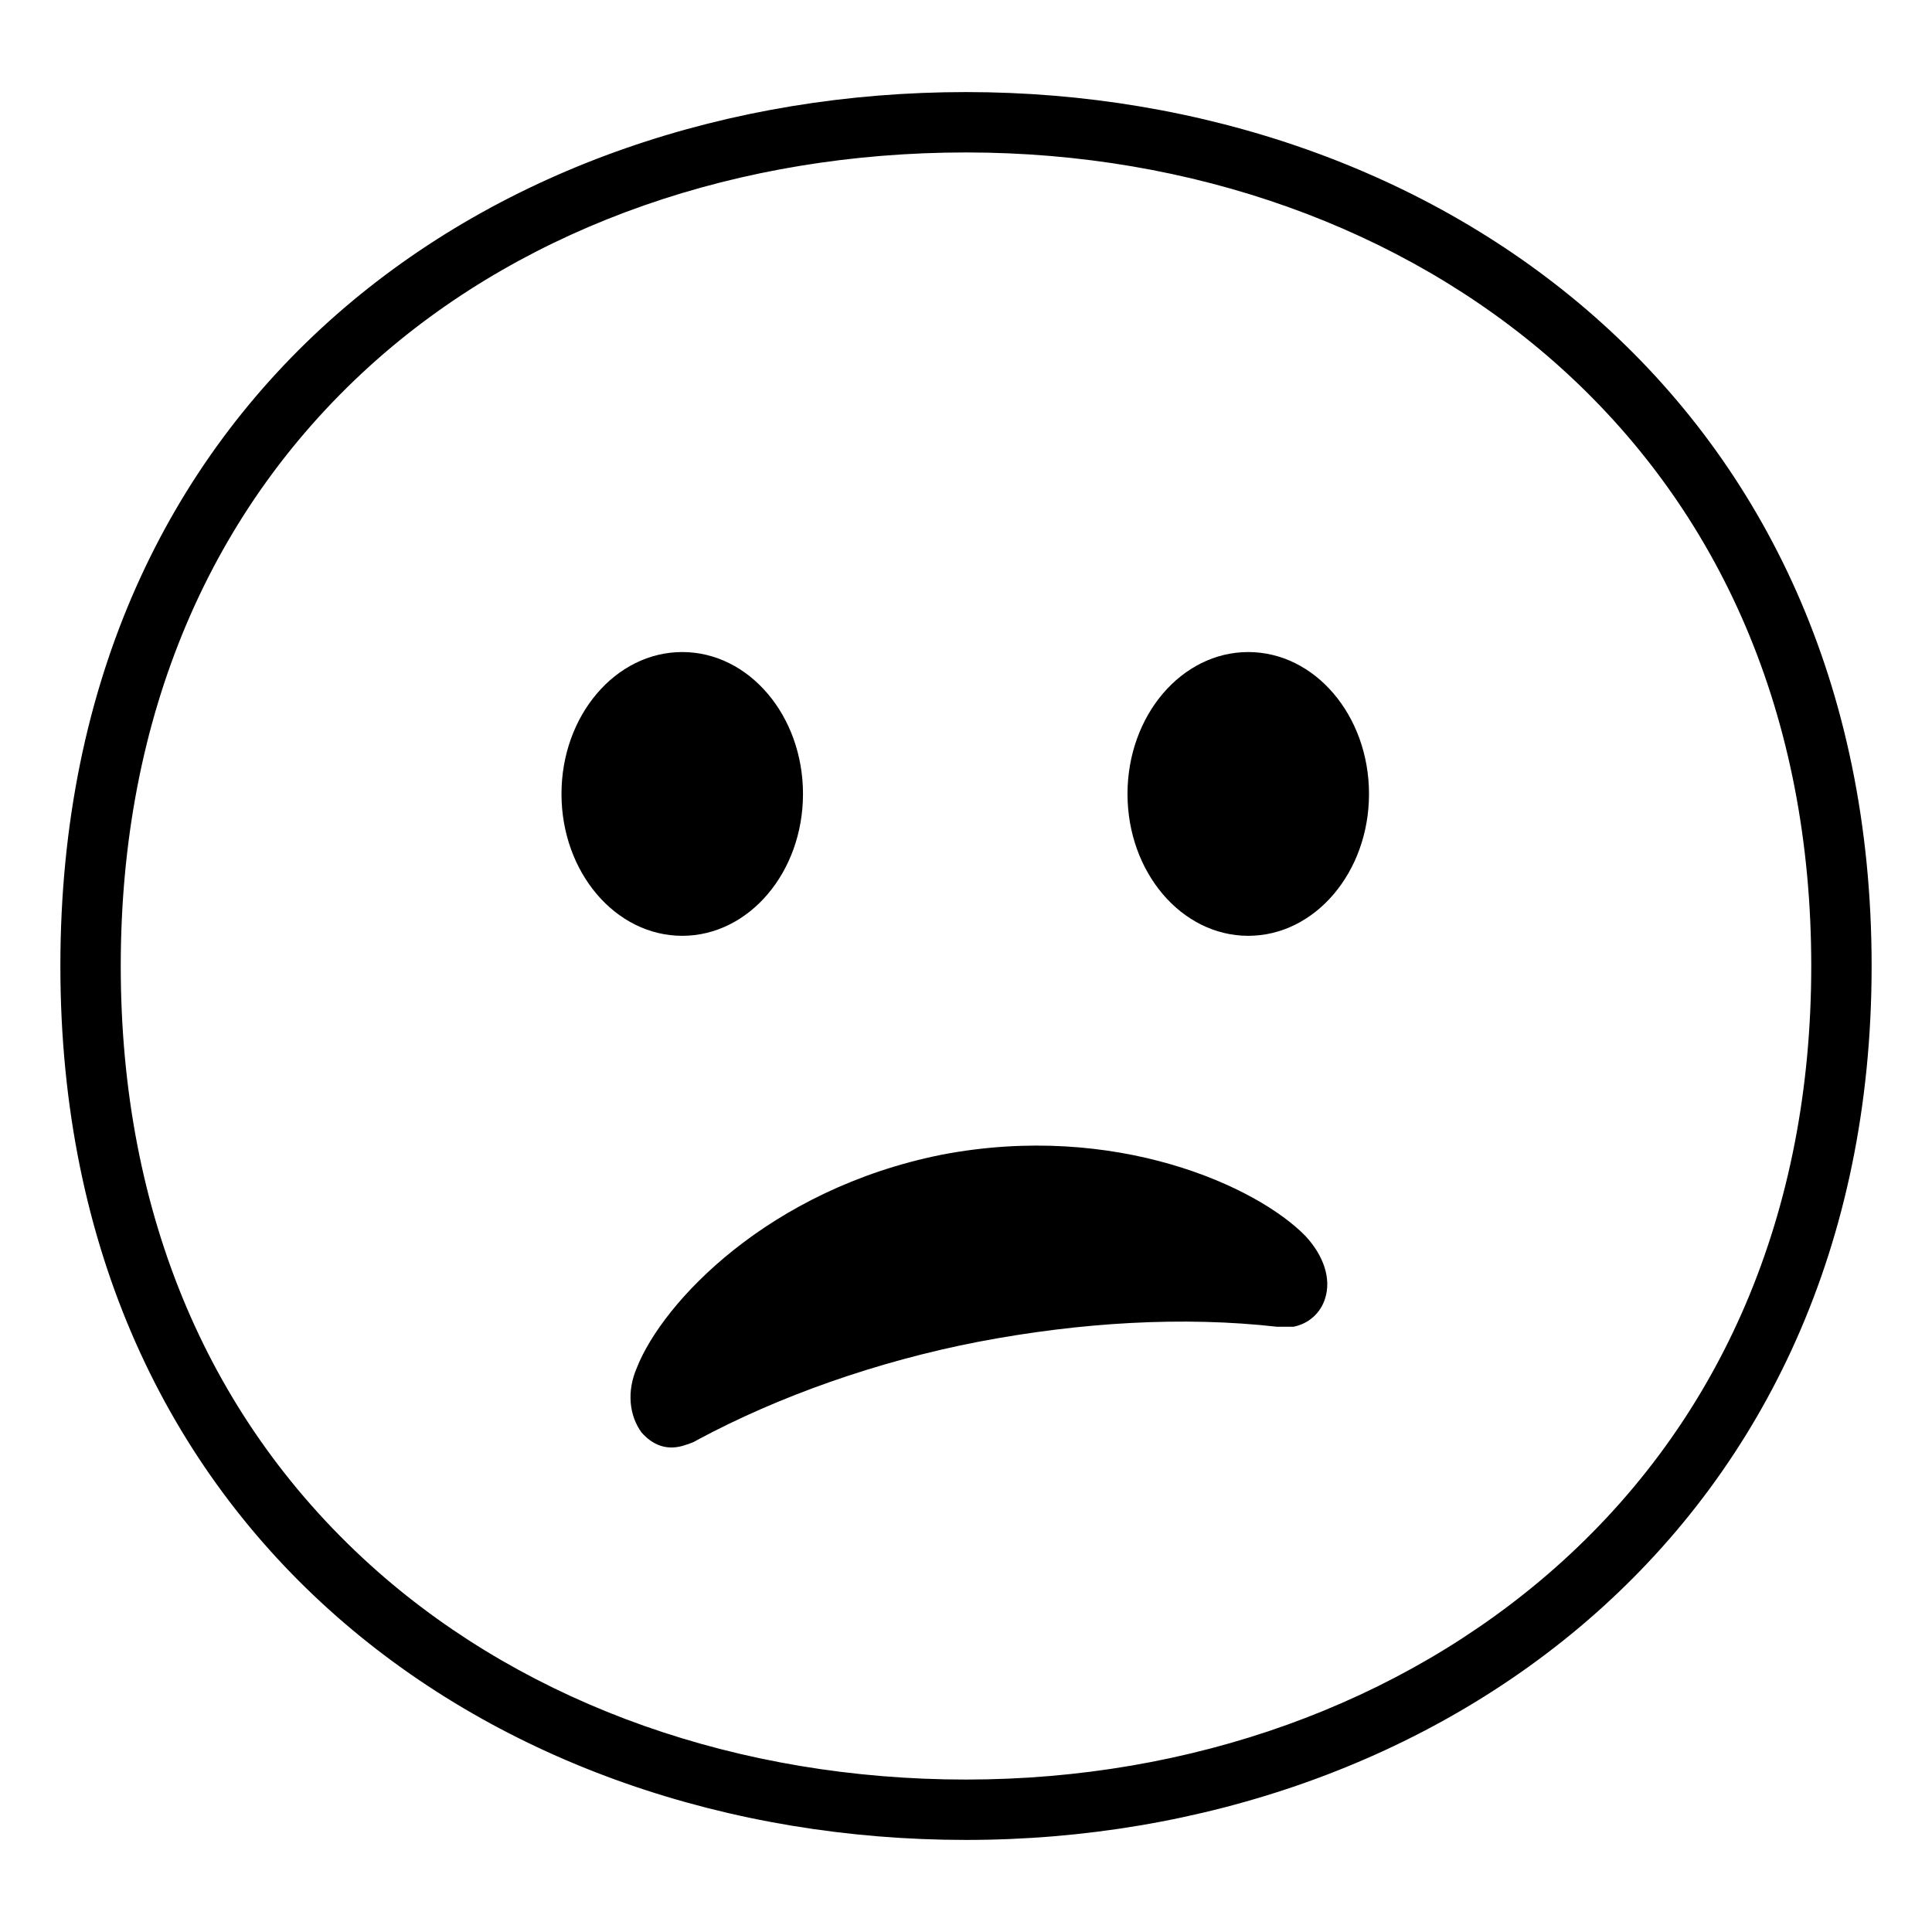 <svg viewBox="0 0 128 128" xmlns="http://www.w3.org/2000/svg">
  <g>
    <path d="M64,6.1C32.8,6.1,4,26.1,4,64c0,37.7,28.8,57.9,60,57.9s60-20.7,60-57.9C124,26.6,95.2,6.1,64,6.1z M103,103.9 c-10.2,9-24.1,14-39,14c-15,0-28.9-4.9-39-13.8C13.9,94.3,8,80.5,8,64c0-16.5,5.9-30.4,17-40.2c10.1-8.9,24-13.7,39-13.7 c15,0,28.9,5,39,13.9c11.1,9.8,17,23.6,17,40C120,80.3,114.1,94.1,103,103.9z"/>
    <path d="M62.4,76.5c-11.5,2.3-18.5,9.8-20.2,14.1c-0.7,1.6-0.5,3.2,0.3,4.3c0.7,0.8,1.6,1.2,2.7,0.9 c0.3-0.1,0.7-0.2,1-0.4c5.4-2.9,11.9-5.2,18.6-6.5c6.8-1.3,13.6-1.7,19.8-1c0.4,0,0.8,0,1.1,0c1-0.2,1.8-0.9,2.1-1.9 c0.4-1.3-0.1-2.8-1.3-4.1C83.3,78.6,73.9,74.3,62.4,76.5z"/>
    <ellipse cx="82.7" cy="52.6" rx="8" ry="9.4"/>
    <ellipse cx="45.2" cy="52.6" rx="8" ry="9.4"/>
  </g>
</svg>